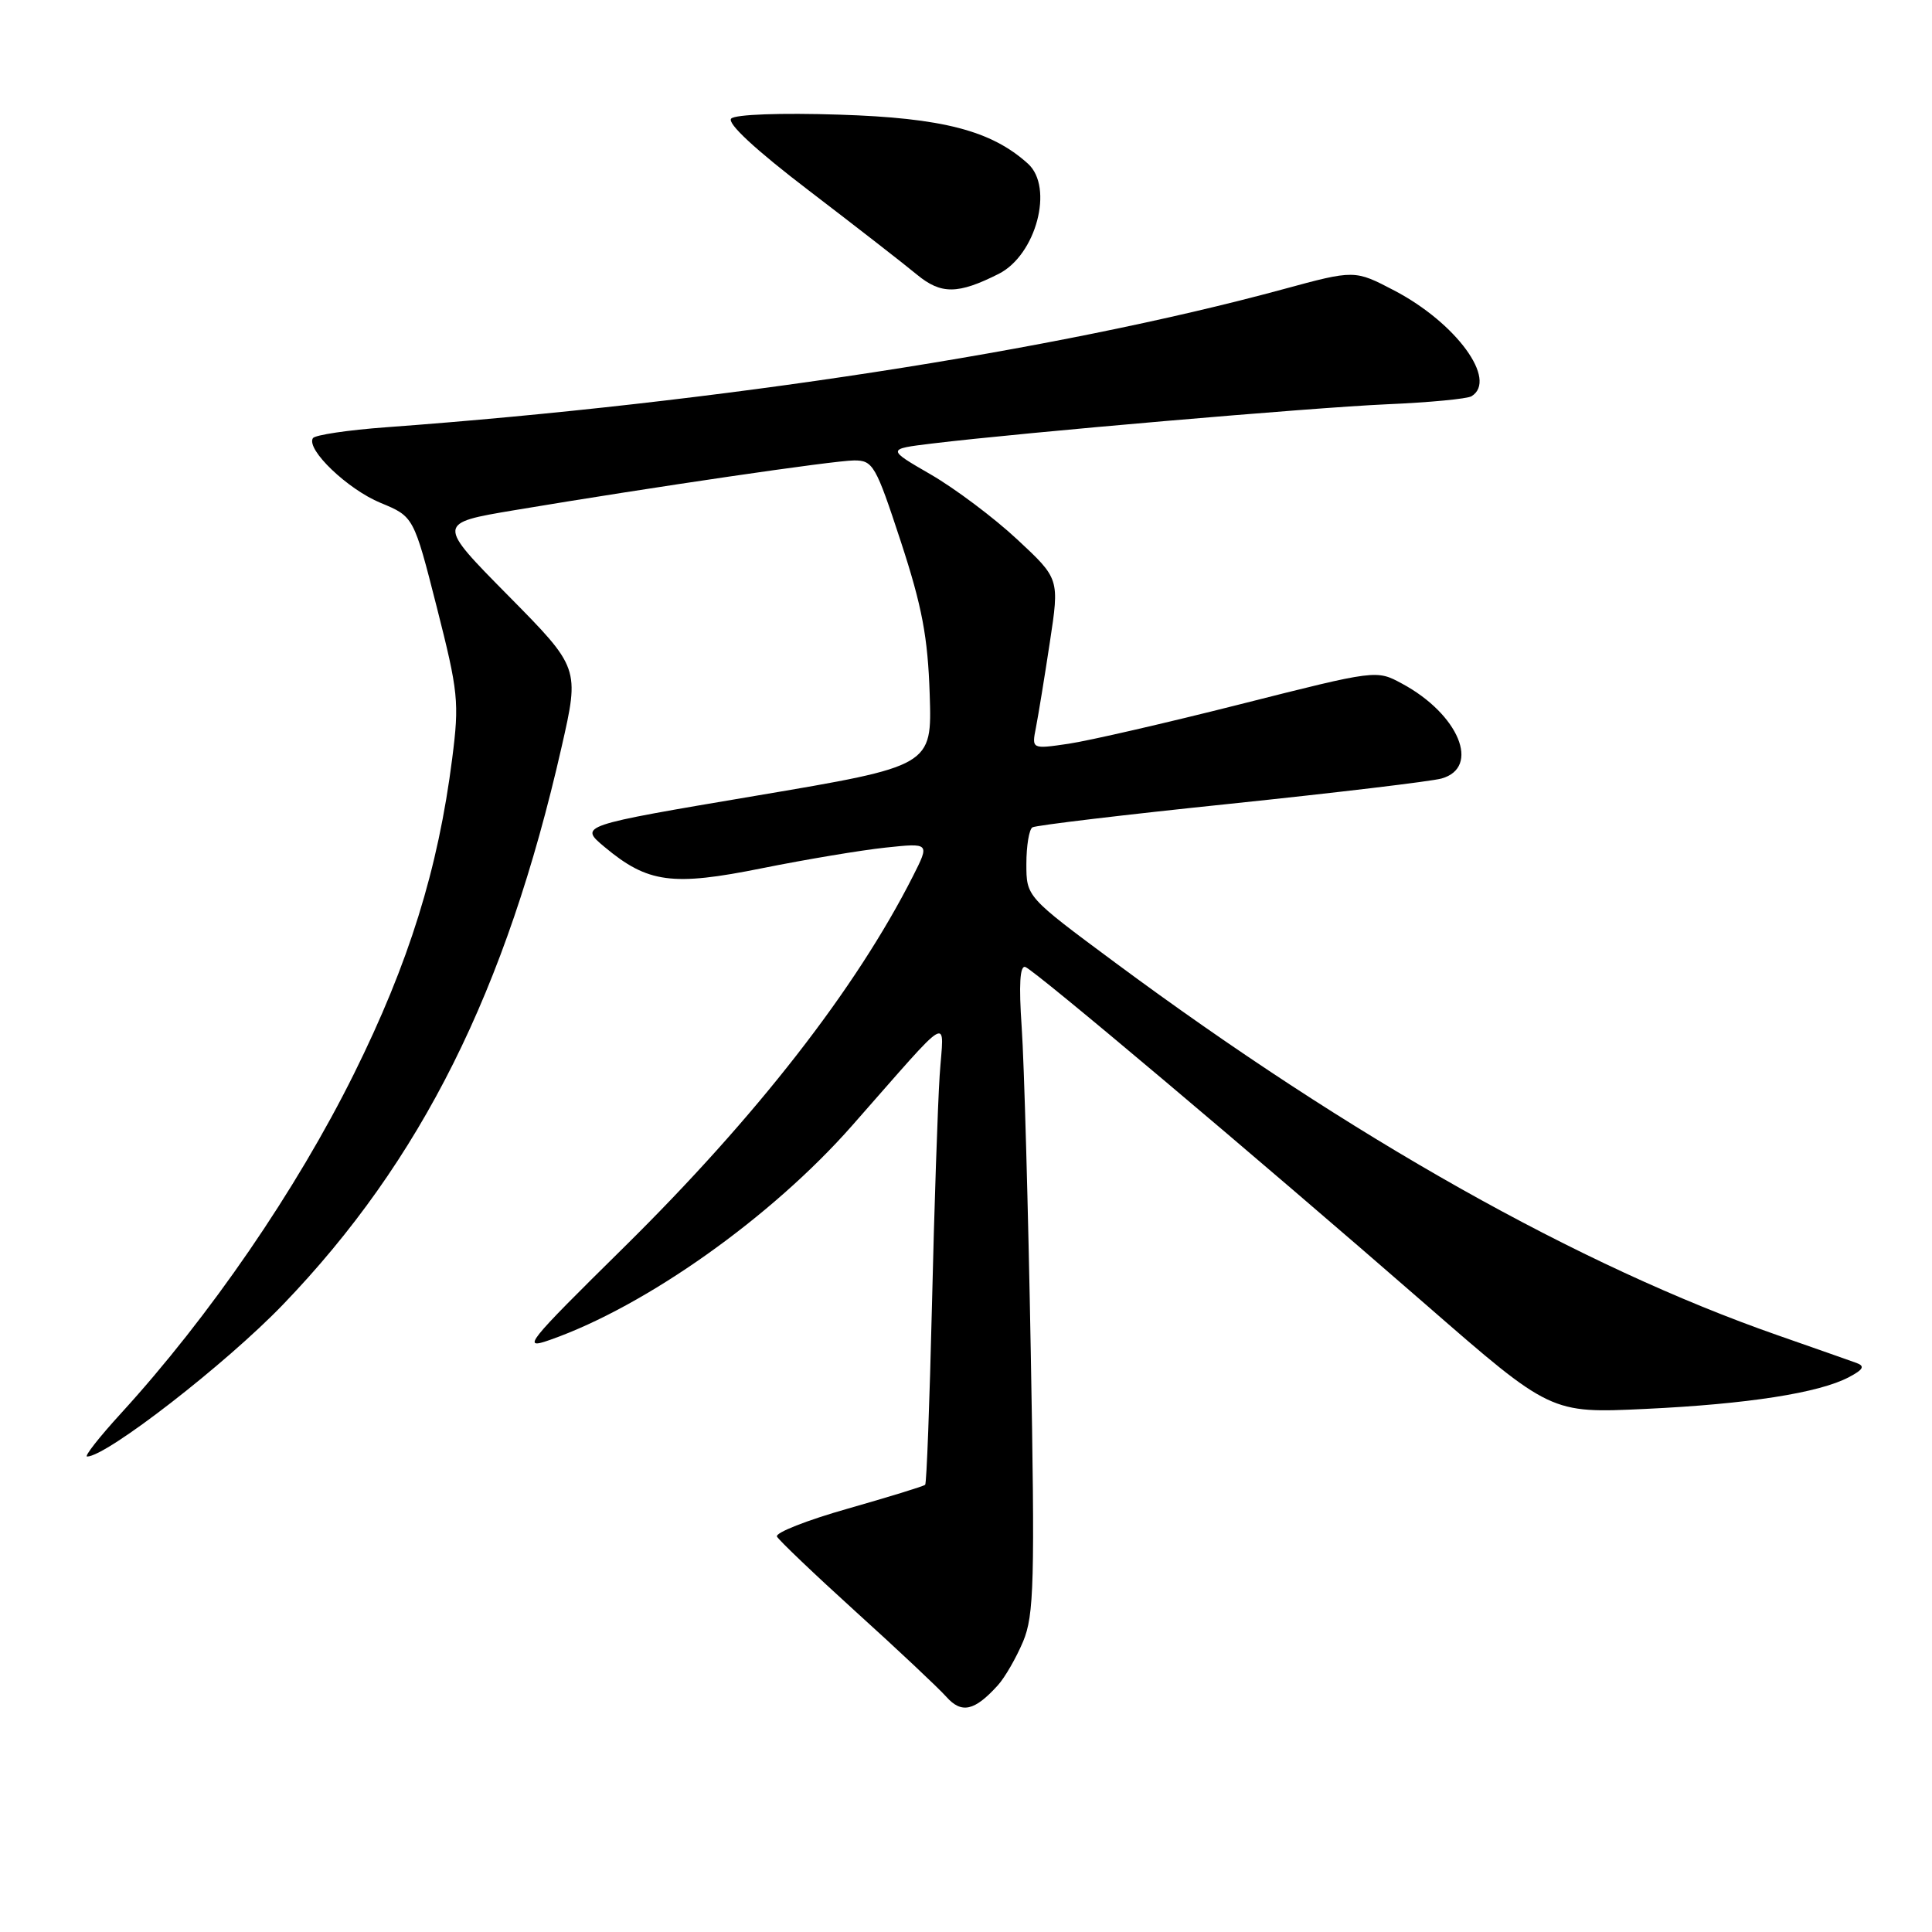 <?xml version="1.0" encoding="UTF-8" standalone="no"?>
<!DOCTYPE svg PUBLIC "-//W3C//DTD SVG 1.1//EN" "http://www.w3.org/Graphics/SVG/1.1/DTD/svg11.dtd" >
<svg xmlns="http://www.w3.org/2000/svg" xmlns:xlink="http://www.w3.org/1999/xlink" version="1.1" viewBox="0 0 256 256">
 <g >
 <path fill="currentColor"
d=" M 132.22 223.31 C 133.16 222.27 134.66 219.66 135.57 217.50 C 137.02 214.01 137.14 209.71 136.58 179.03 C 136.24 160.04 135.70 140.74 135.38 136.13 C 134.99 130.47 135.14 127.89 135.86 128.13 C 137.14 128.58 166.40 153.24 188.96 172.89 C 205.48 187.28 205.48 187.28 217.99 186.69 C 231.57 186.05 241.05 184.57 244.99 182.48 C 246.91 181.47 247.14 181.02 246.00 180.60 C 245.18 180.30 240.45 178.64 235.50 176.91 C 209.35 167.78 179.07 150.75 147.75 127.54 C 136.00 118.83 136.00 118.83 136.00 114.47 C 136.00 112.08 136.36 109.90 136.80 109.63 C 137.23 109.36 149.05 107.95 163.05 106.50 C 177.05 105.04 189.62 103.54 191.00 103.16 C 196.23 101.70 193.30 94.63 185.77 90.58 C 182.39 88.75 182.39 88.75 164.44 93.29 C 154.57 95.79 144.29 98.15 141.60 98.55 C 136.70 99.27 136.70 99.27 137.27 96.39 C 137.58 94.80 138.41 89.72 139.11 85.10 C 140.39 76.69 140.39 76.69 134.78 71.47 C 131.69 68.59 126.54 64.73 123.33 62.87 C 117.50 59.50 117.50 59.50 123.50 58.77 C 135.67 57.30 173.81 54.01 183.74 53.57 C 189.38 53.33 194.44 52.85 194.99 52.50 C 198.48 50.35 192.95 42.79 184.76 38.50 C 179.50 35.75 179.50 35.75 170.00 38.33 C 140.07 46.47 95.16 53.38 51.22 56.61 C 46.11 56.98 41.72 57.64 41.46 58.06 C 40.54 59.55 46.06 64.83 50.42 66.63 C 54.82 68.45 54.82 68.45 57.88 80.47 C 60.73 91.69 60.87 93.04 59.92 100.50 C 58.05 115.20 54.19 127.59 46.91 142.27 C 39.27 157.68 27.80 174.40 16.00 187.31 C 13.14 190.44 11.13 193.00 11.54 193.00 C 14.11 193.00 29.93 180.73 37.51 172.85 C 55.82 153.81 67.07 131.29 74.41 99.00 C 76.80 88.50 76.80 88.50 67.33 78.91 C 57.87 69.33 57.87 69.33 68.18 67.60 C 86.60 64.52 110.43 61.03 113.17 61.01 C 115.68 61.00 116.04 61.64 119.36 71.75 C 122.18 80.36 122.94 84.39 123.19 92.00 C 123.50 101.50 123.50 101.50 100.11 105.45 C 76.72 109.40 76.72 109.40 80.11 112.23 C 85.83 117.01 89.07 117.45 101.00 115.04 C 106.78 113.88 114.13 112.65 117.35 112.31 C 123.20 111.69 123.20 111.69 120.97 116.10 C 113.41 131.03 100.22 147.96 82.70 165.25 C 69.67 178.10 69.04 178.90 72.94 177.52 C 85.65 173.04 102.23 161.27 112.88 149.18 C 126.49 133.74 125.04 134.57 124.51 142.50 C 124.26 146.35 123.79 160.05 123.49 172.95 C 123.18 185.85 122.78 196.55 122.59 196.74 C 122.41 196.93 117.81 198.34 112.38 199.89 C 106.94 201.43 102.70 203.10 102.95 203.60 C 103.20 204.09 107.93 208.60 113.45 213.61 C 118.98 218.61 124.34 223.66 125.38 224.82 C 127.41 227.11 129.12 226.73 132.22 223.31 Z  M 132.33 36.29 C 137.29 33.79 139.67 24.82 136.21 21.69 C 131.36 17.30 124.89 15.62 111.17 15.19 C 103.47 14.94 97.44 15.16 96.89 15.71 C 96.29 16.31 100.09 19.84 107.22 25.28 C 113.42 30.02 119.85 35.02 121.50 36.39 C 124.70 39.03 126.93 39.01 132.33 36.29 Z "/>
</g>
</svg>